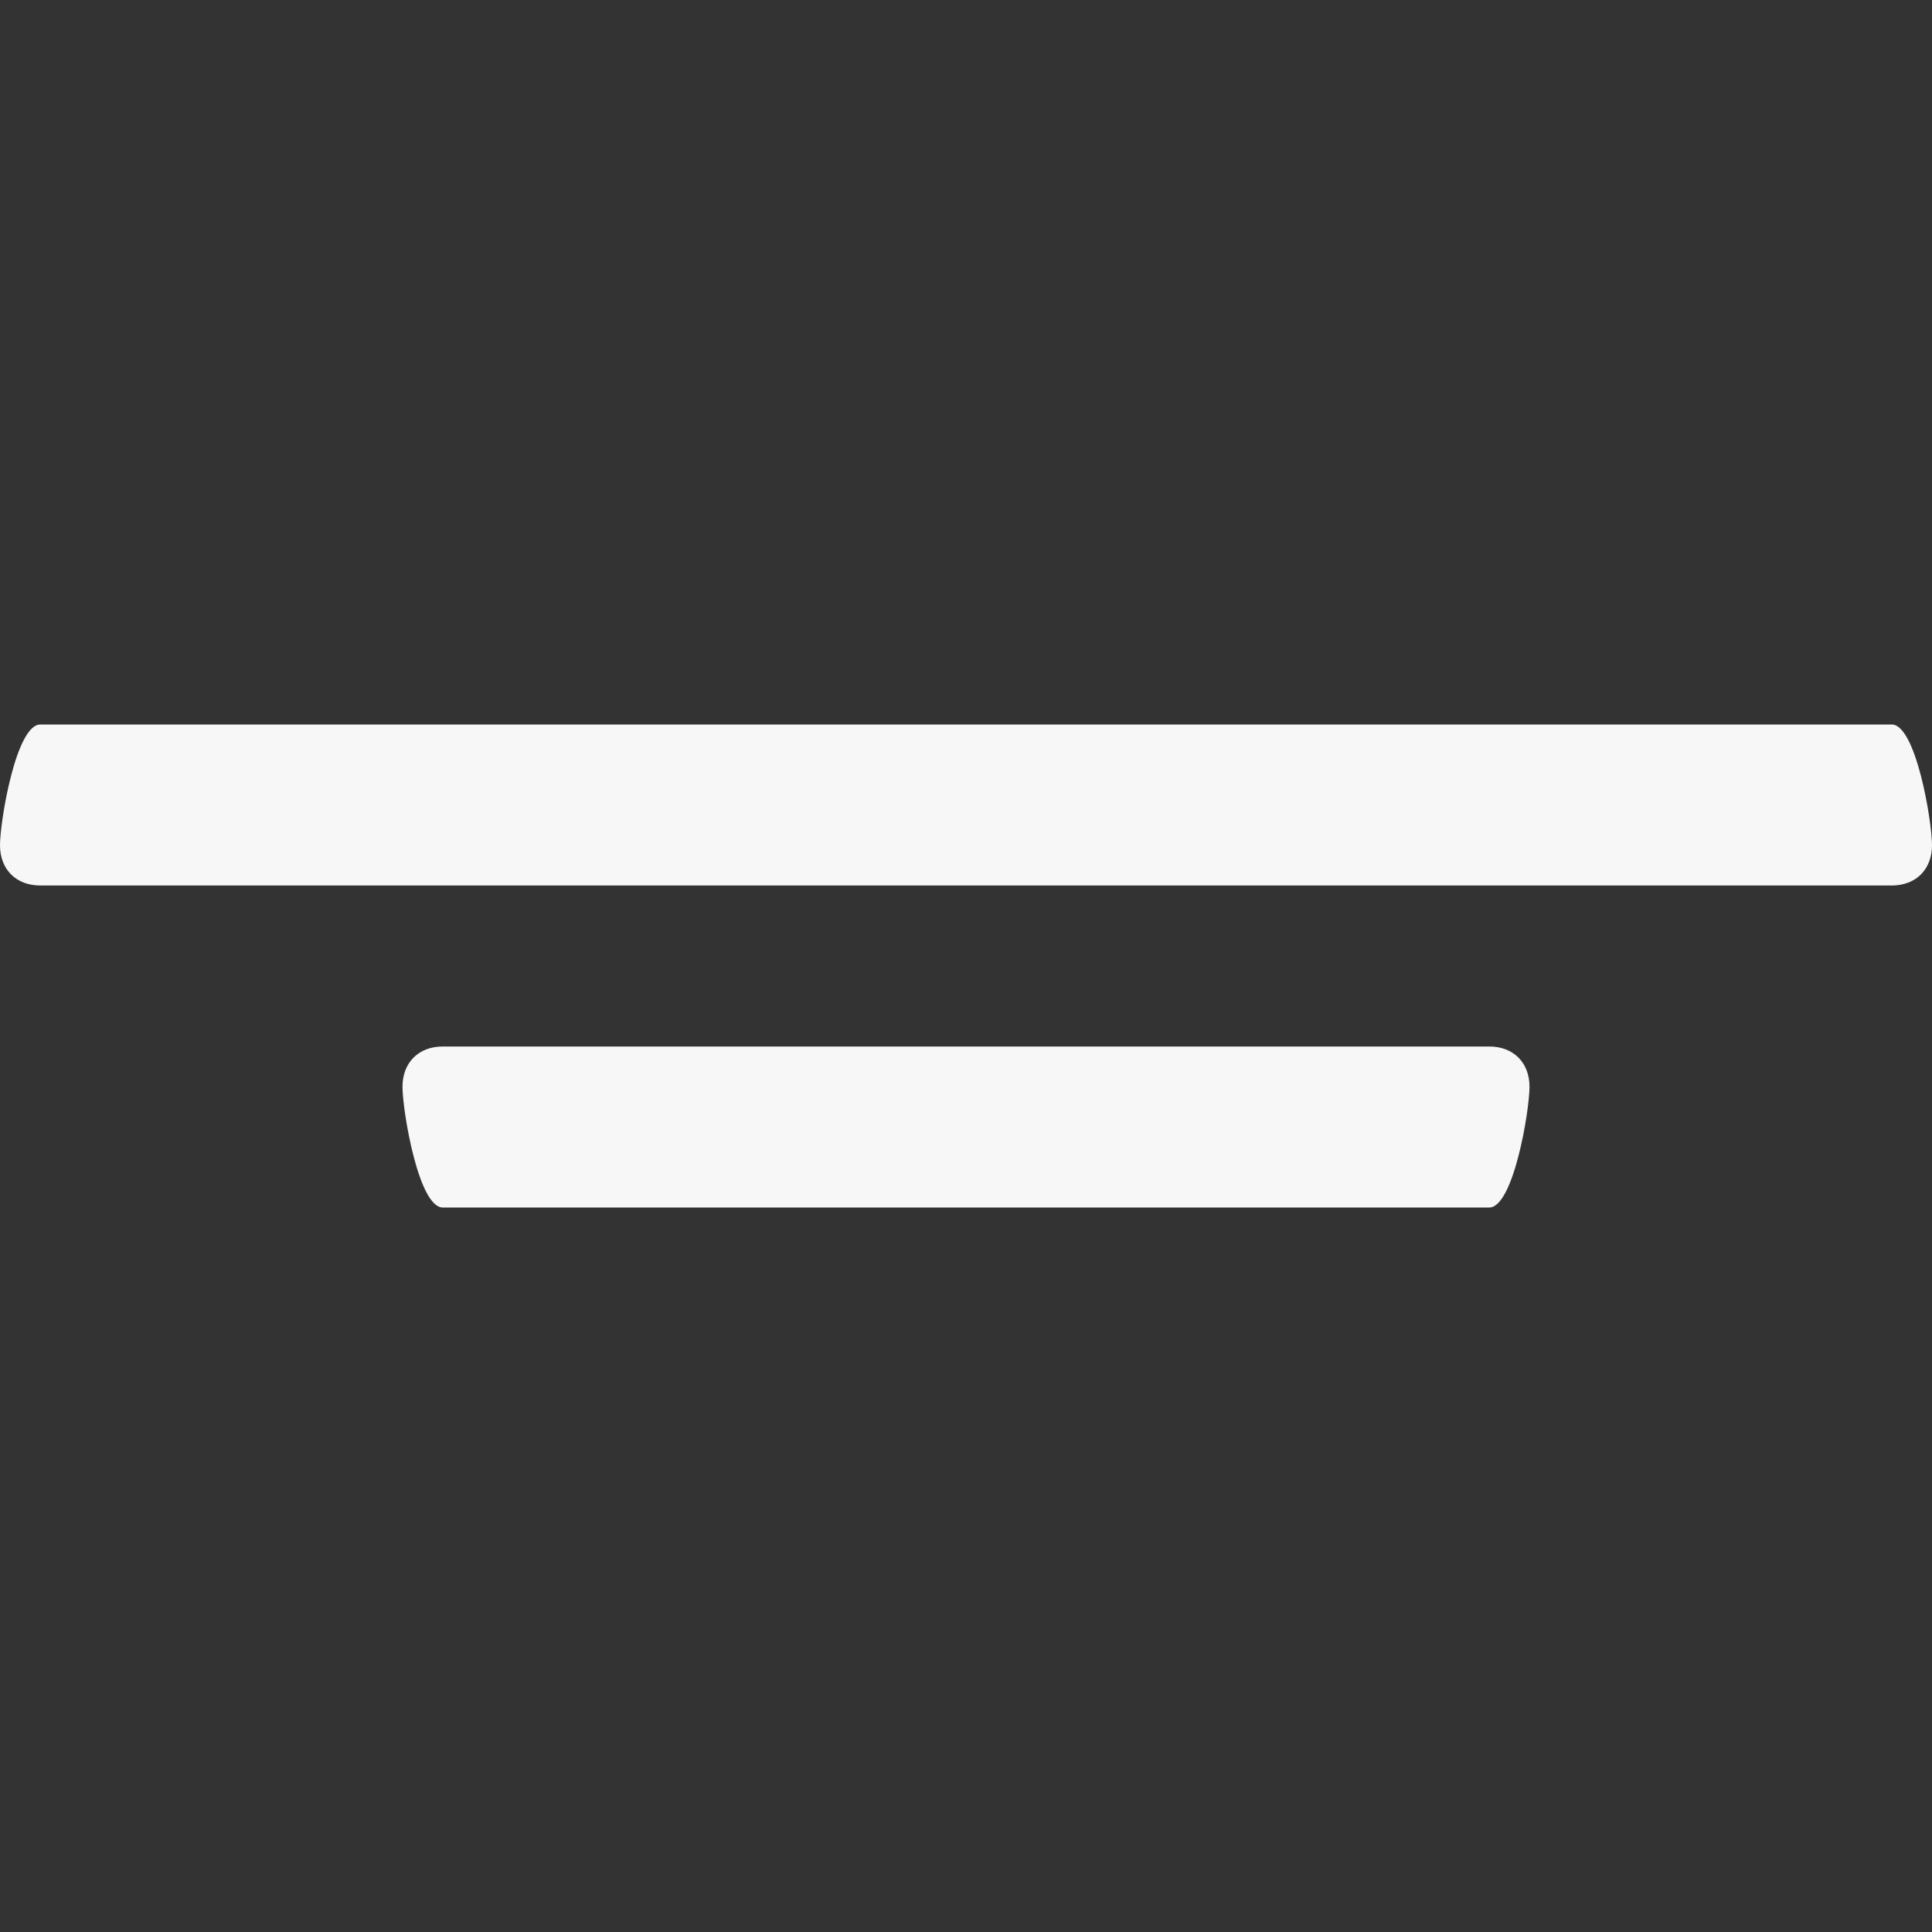 <?xml version="1.0" encoding="utf-8"?>
<!-- Generator: Adobe Illustrator 19.0.0, SVG Export Plug-In . SVG Version: 6.00 Build 0)  -->
<svg version="1.1" id="Layer_1" xmlns="http://www.w3.org/2000/svg" xmlns:xlink="http://www.w3.org/1999/xlink" x="0px" y="0px"
	 viewBox="-408 286.3 24 24" style="enable-background:new -408 286.3 24 24;" xml:space="preserve">
<rect x="-408" y="286.3" width="24" height="24" fill="#333333" stroke="none"/>
<style type="text/css">
	.st0{fill:#F7F7F7;}
</style>
<g>
	<g>
		<path class="st0" d="M-384.5,297.3h-23c-0.3,0-0.5-0.2-0.5-0.5s0.2-1.5,0.5-1.5h23c0.3,0,0.5,1.2,0.5,1.5
			S-384.2,297.3-384.5,297.3z"/>
	</g>
	<g>
		<path class="st0" d="M-389.5,301.3h-13c-0.3,0-0.5-1.2-0.5-1.5s0.2-0.5,0.5-0.5h13c0.3,0,0.5,0.2,0.5,0.5
			S-389.2,301.3-389.5,301.3z"/>
	</g>
</g>
</svg>

